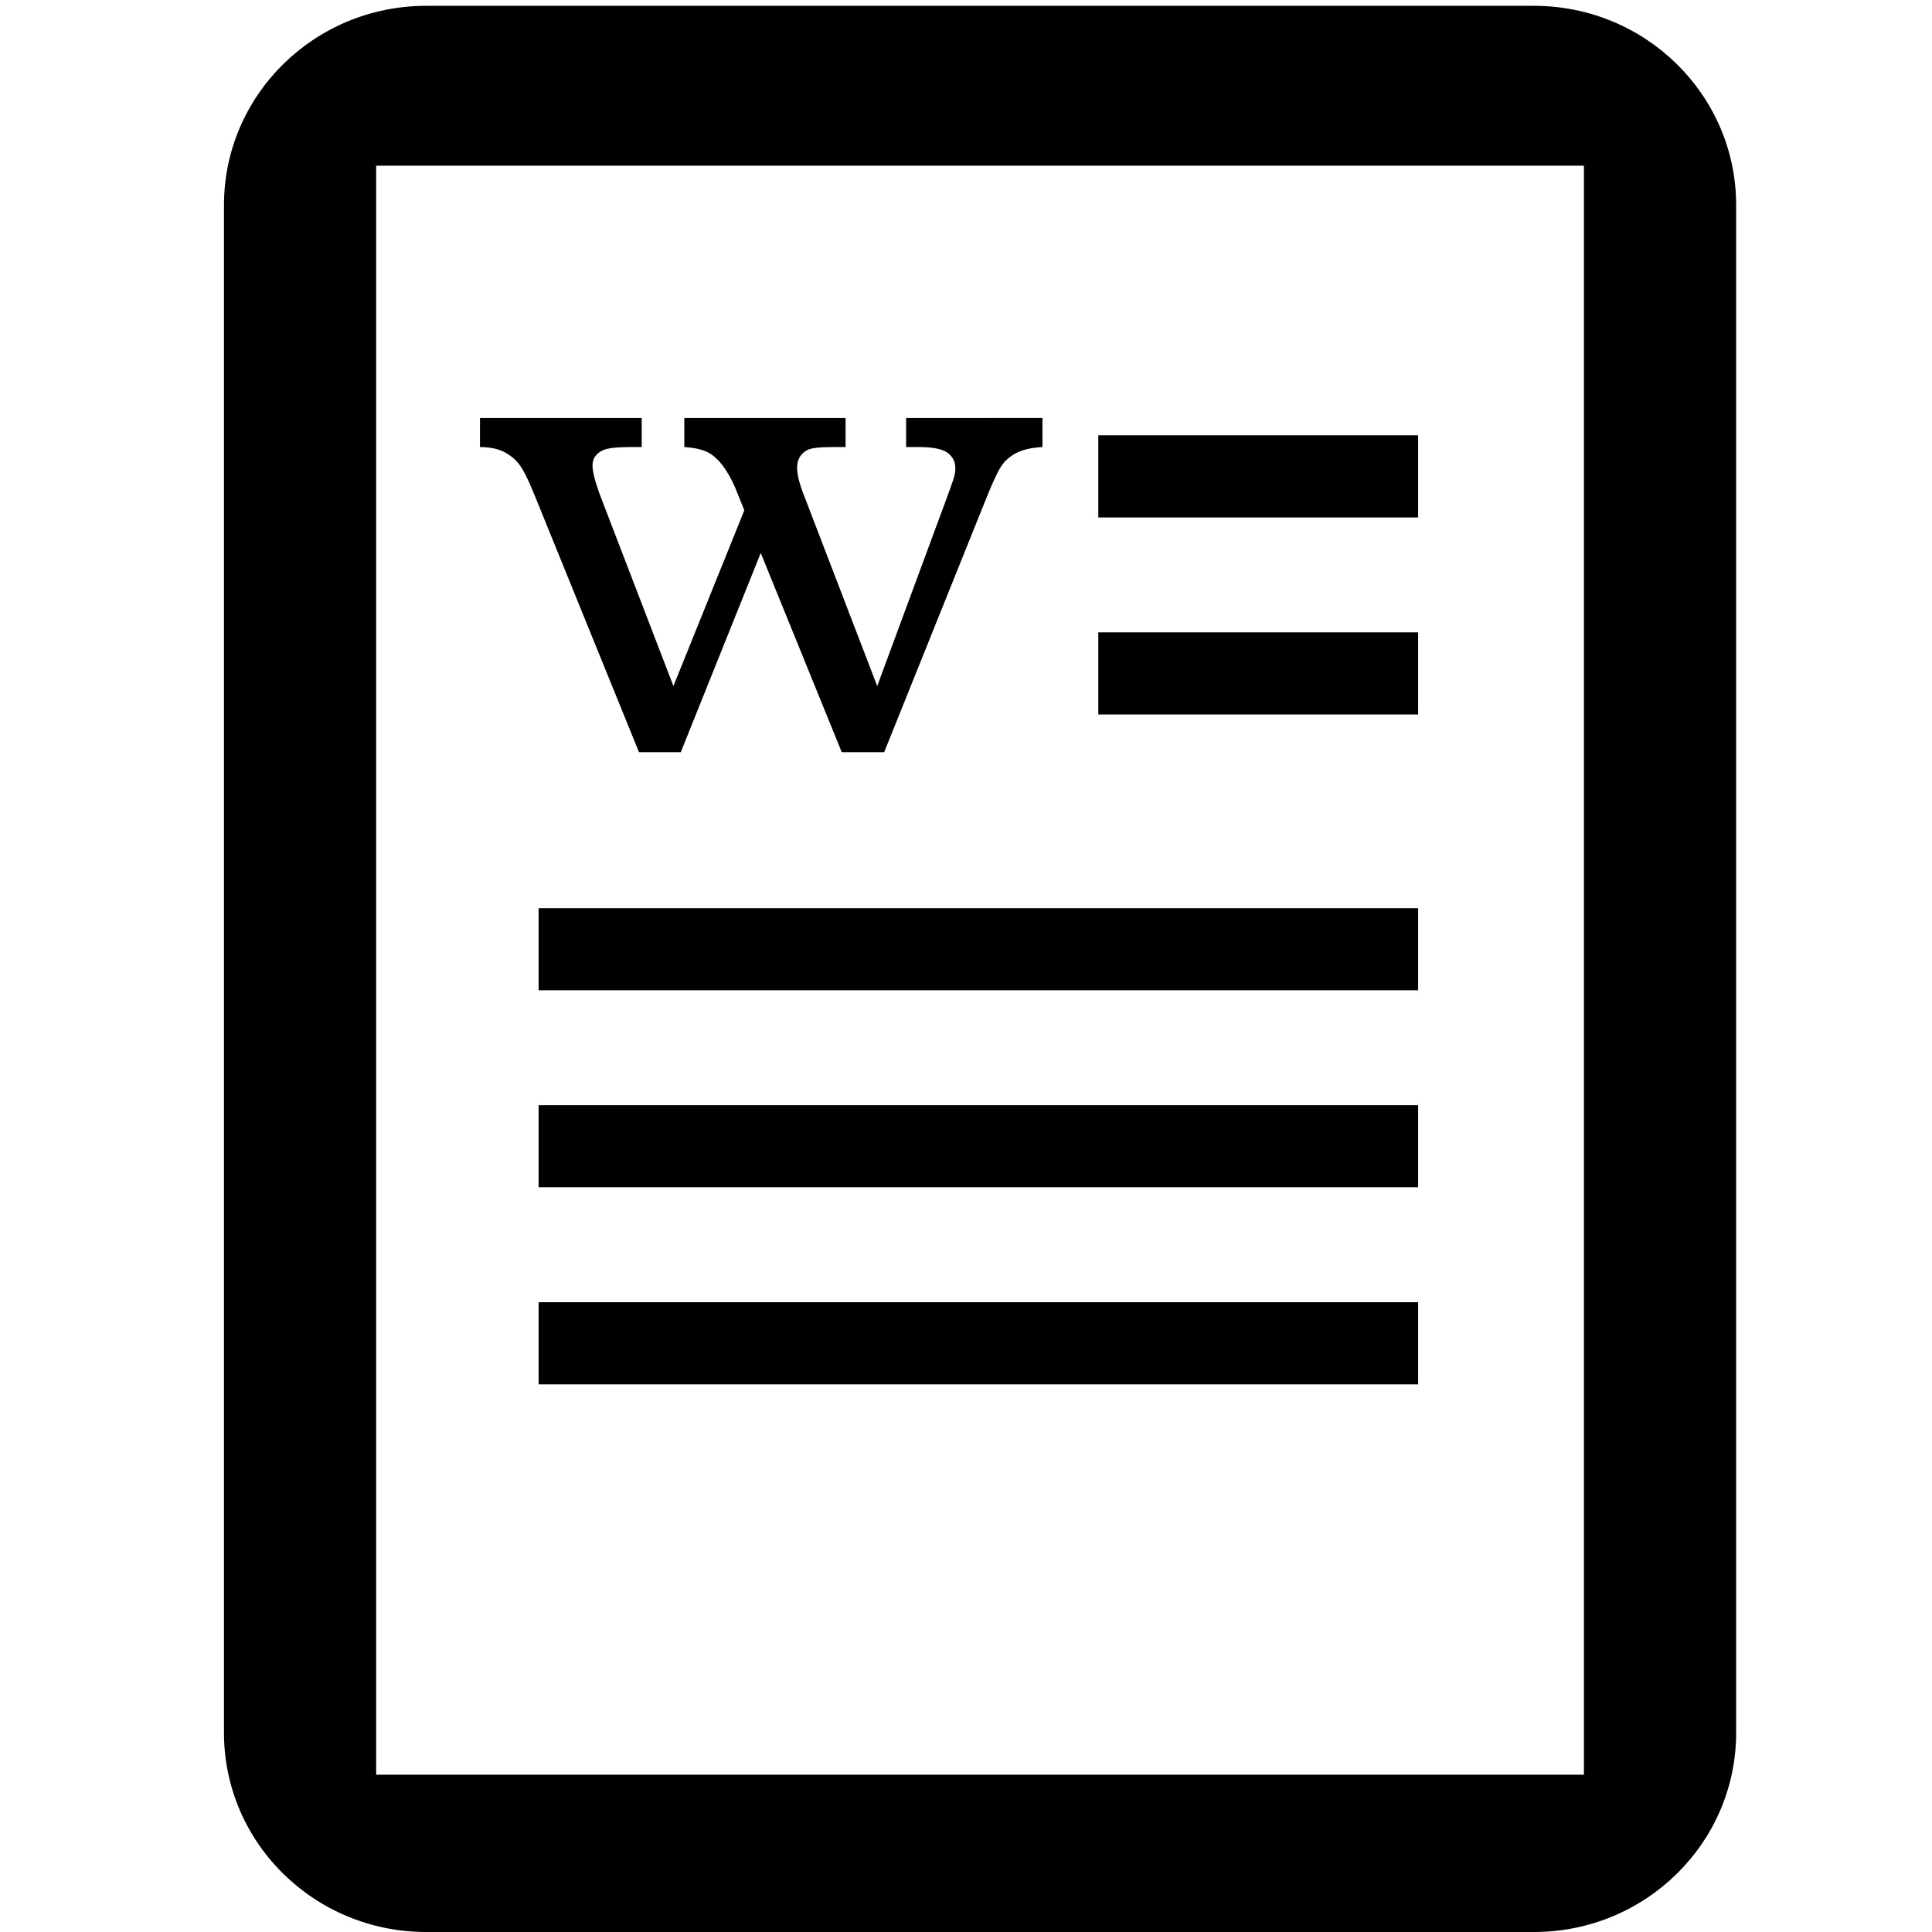 <?xml version="1.0" standalone="no"?><!DOCTYPE svg PUBLIC "-//W3C//DTD SVG 1.1//EN" "http://www.w3.org/Graphics/SVG/1.1/DTD/svg11.dtd"><svg t="1587799965563" class="icon" viewBox="0 0 1024 1024" version="1.1" xmlns="http://www.w3.org/2000/svg" p-id="10684" xmlns:xlink="http://www.w3.org/1999/xlink" width="200" height="200"><defs><style type="text/css"></style></defs><path d="M285.479 524.865l466.16 0 0-43.514L285.479 481.351 285.479 524.865zM813.048 3.093 225.858 3.093c-59.189 0-107.147 47.294-107.147 105.634l0 809.686c0 58.315 47.958 105.588 107.147 105.588l587.19 0c59.165 0 107.146-47.273 107.146-105.588L920.194 108.726C920.194 50.388 872.212 3.093 813.048 3.093zM839.515 940.639 199.368 940.639 199.368 87.828l640.147 0L839.515 940.639zM285.479 629.284l466.16 0 0-43.488L285.479 585.795 285.479 629.284zM751.639 230.72l-169.518 0 0 43.536 169.518 0L751.639 230.72zM751.639 335.161l-169.518 0 0 43.514 169.518 0L751.639 335.161zM275.076 245.981c2.223 2.796 5.088 8.546 8.571 17.231l55.038 135.467 22.135 0 42.39-105.588 42.941 105.588 22.478 0 54.467-135.467c3.598-8.935 6.392-14.687 8.387-17.254 1.995-2.566 4.652-4.651 8.022-6.256 3.343-1.557 7.699-2.475 13.014-2.75l0-15.399L480.269 221.554l0 15.399 6.876 0c7.332 0 12.372 1.031 15.098 3.048 2.728 2.015 4.104 4.743 4.104 8.156 0 1.489-0.207 2.887-0.573 4.238-0.117 0.733-1.168 3.85-3.163 9.35l-37.671 101.876-38.565-100.409c-2.59-6.485-3.894-11.549-3.894-15.238 0-4.284 1.719-7.402 5.202-9.349 1.993-1.122 6.392-1.672 13.219-1.672l7.266 0 0-15.399-85.472 0 0 15.399c6.577 0.367 11.549 1.787 14.894 4.261 5.088 3.805 9.579 10.655 13.429 20.601l3.483 8.661-37.578 93.146-38.588-100.409c-2.865-7.585-4.285-13.106-4.285-16.521 0-3.666 1.858-6.345 5.567-8.065 2.384-1.122 7.218-1.672 14.55-1.672l5.96 0 0-15.399-85.723 0 0 15.399c4.952 0 9.076 0.825 12.375 2.406C270.08 240.939 272.831 243.139 275.076 245.981zM285.479 733.726l466.16 0 0-43.514L285.479 690.212 285.479 733.726z" p-id="10685"></path></svg>